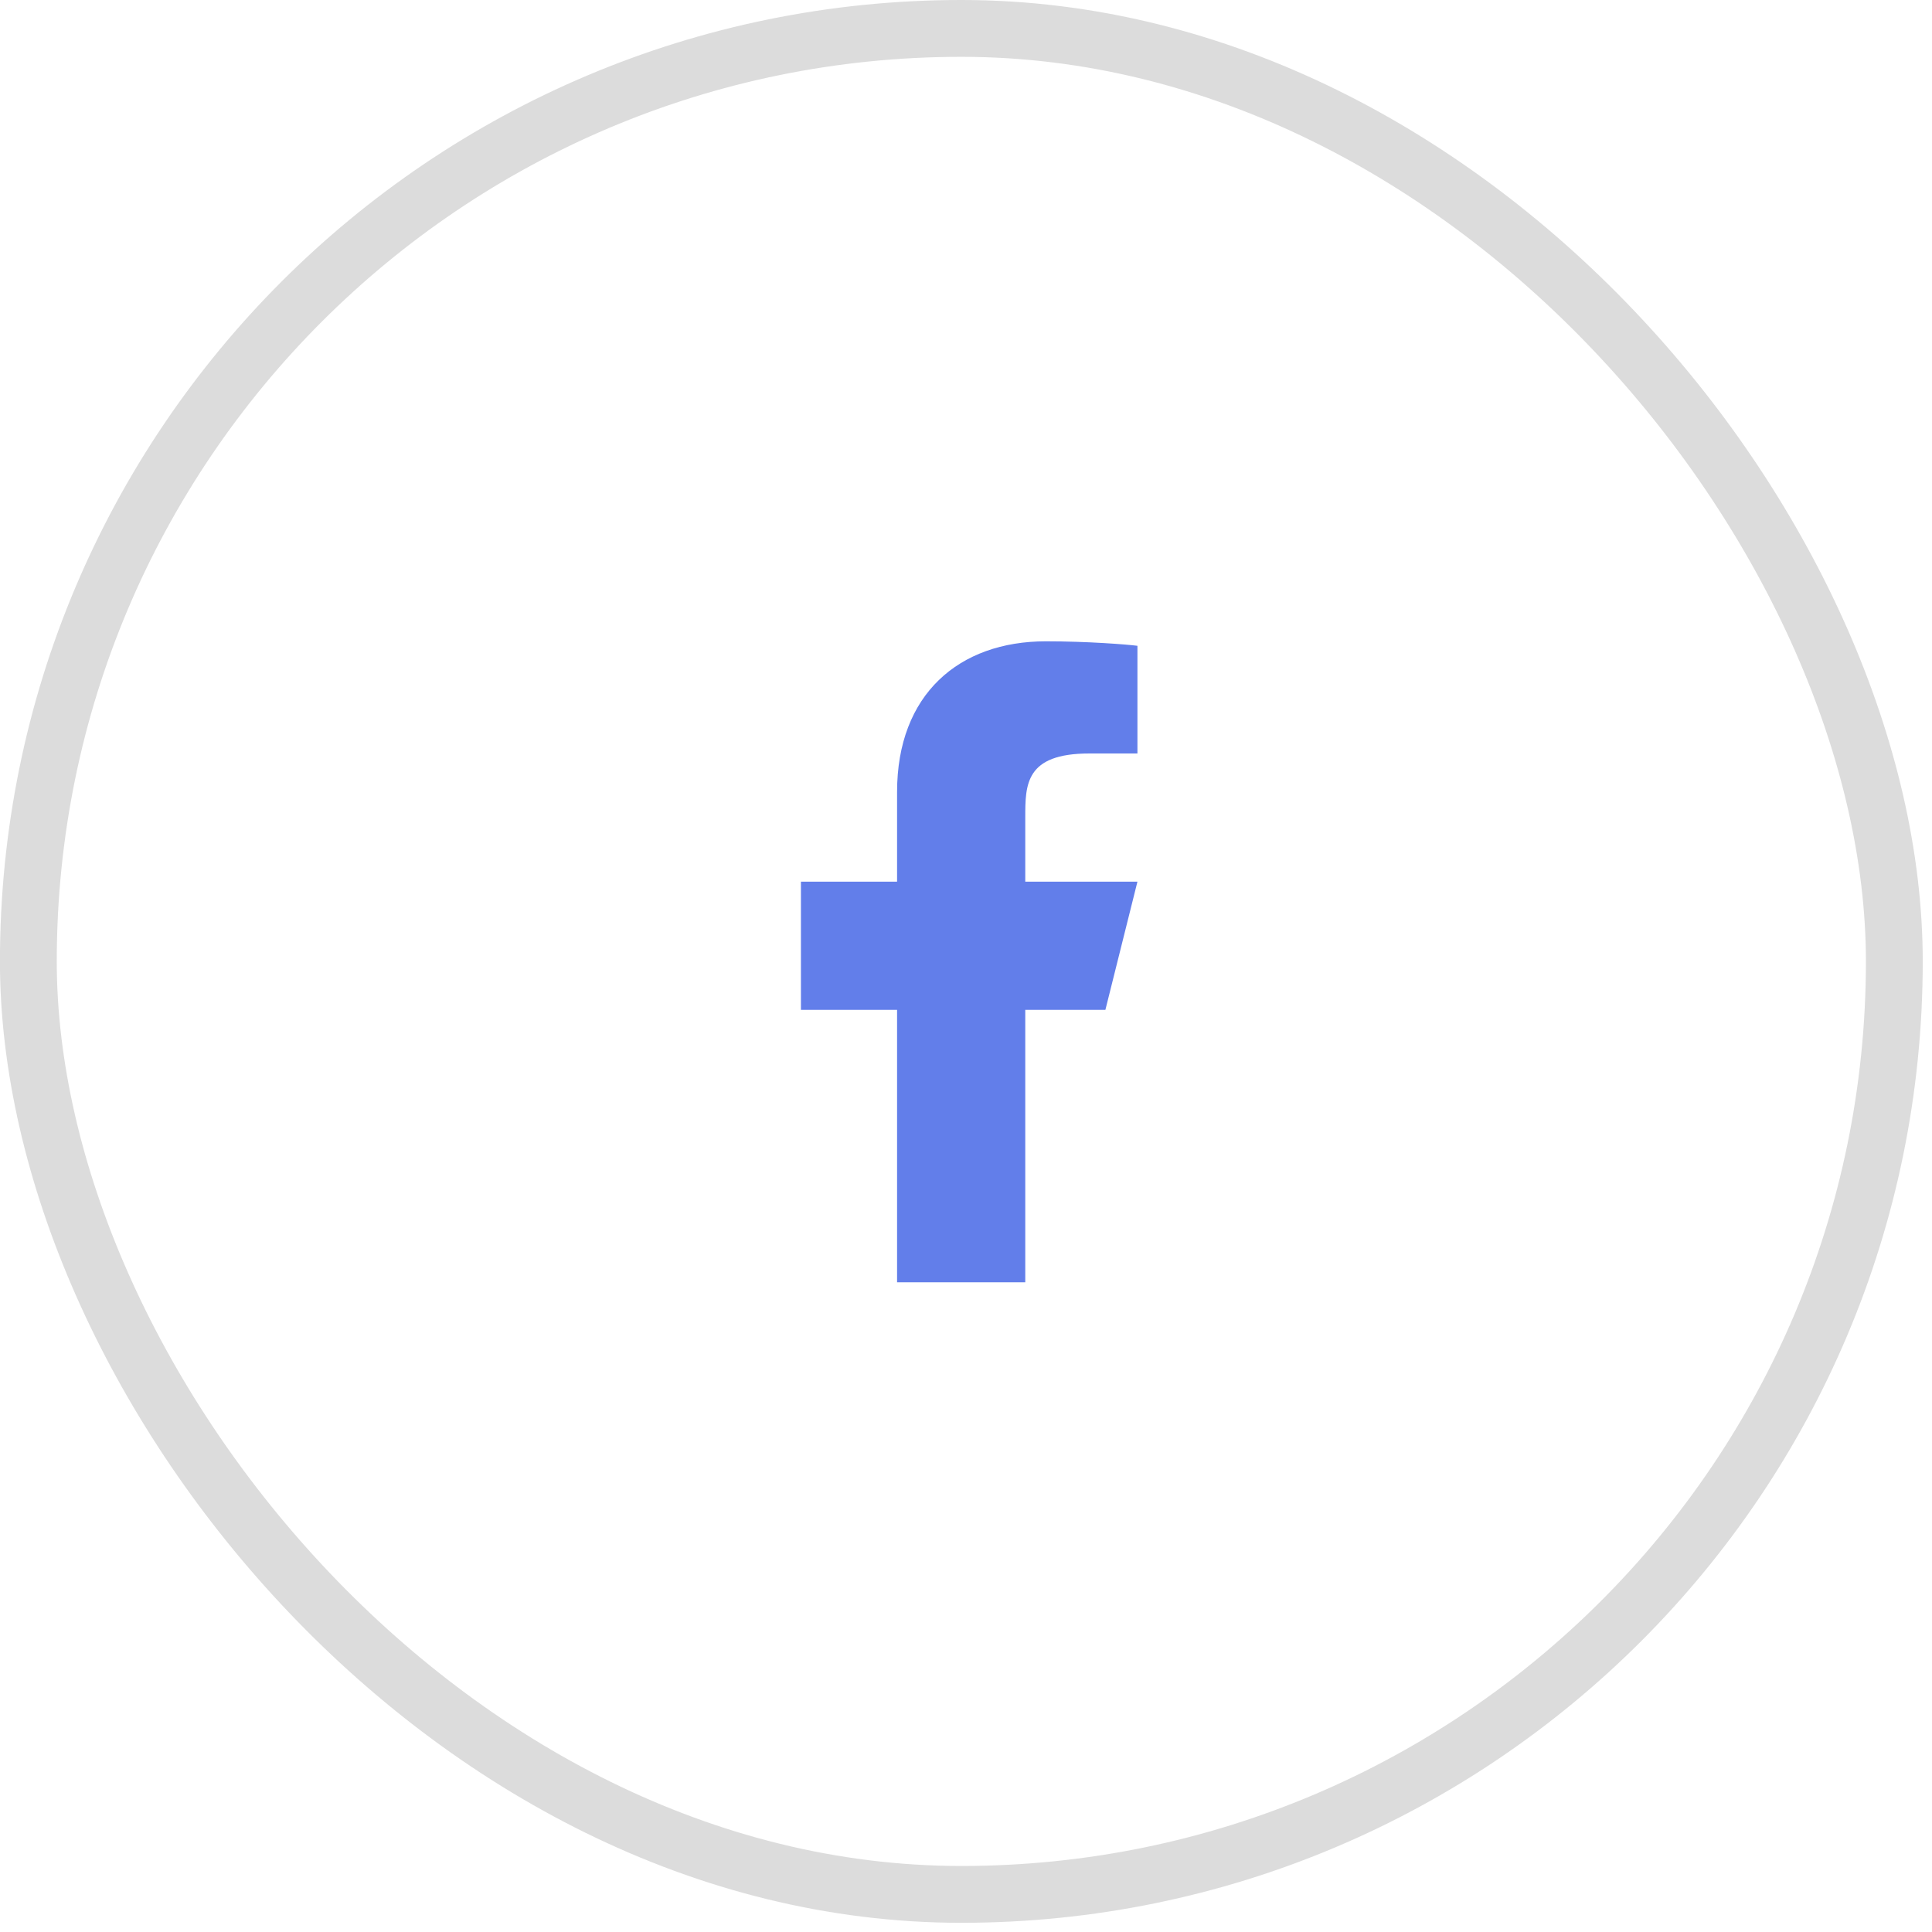 <svg width="34" height="34" viewBox="0 0 34 34" fill="none" xmlns="http://www.w3.org/2000/svg">
<rect x="0.499" y="0.5" width="32.838" height="32.838" rx="16.419" stroke="#DCDCDC"/>
<path d="M18.043 17.772H19.453L20.017 15.516H18.043V14.388C18.043 13.807 18.043 13.26 19.171 13.26H20.017V11.365C19.833 11.341 19.139 11.286 18.406 11.286C16.875 11.286 15.787 12.221 15.787 13.937V15.516H14.095V17.772H15.787V22.566H18.043V17.772Z" fill="#627EEA"/>
</svg>
